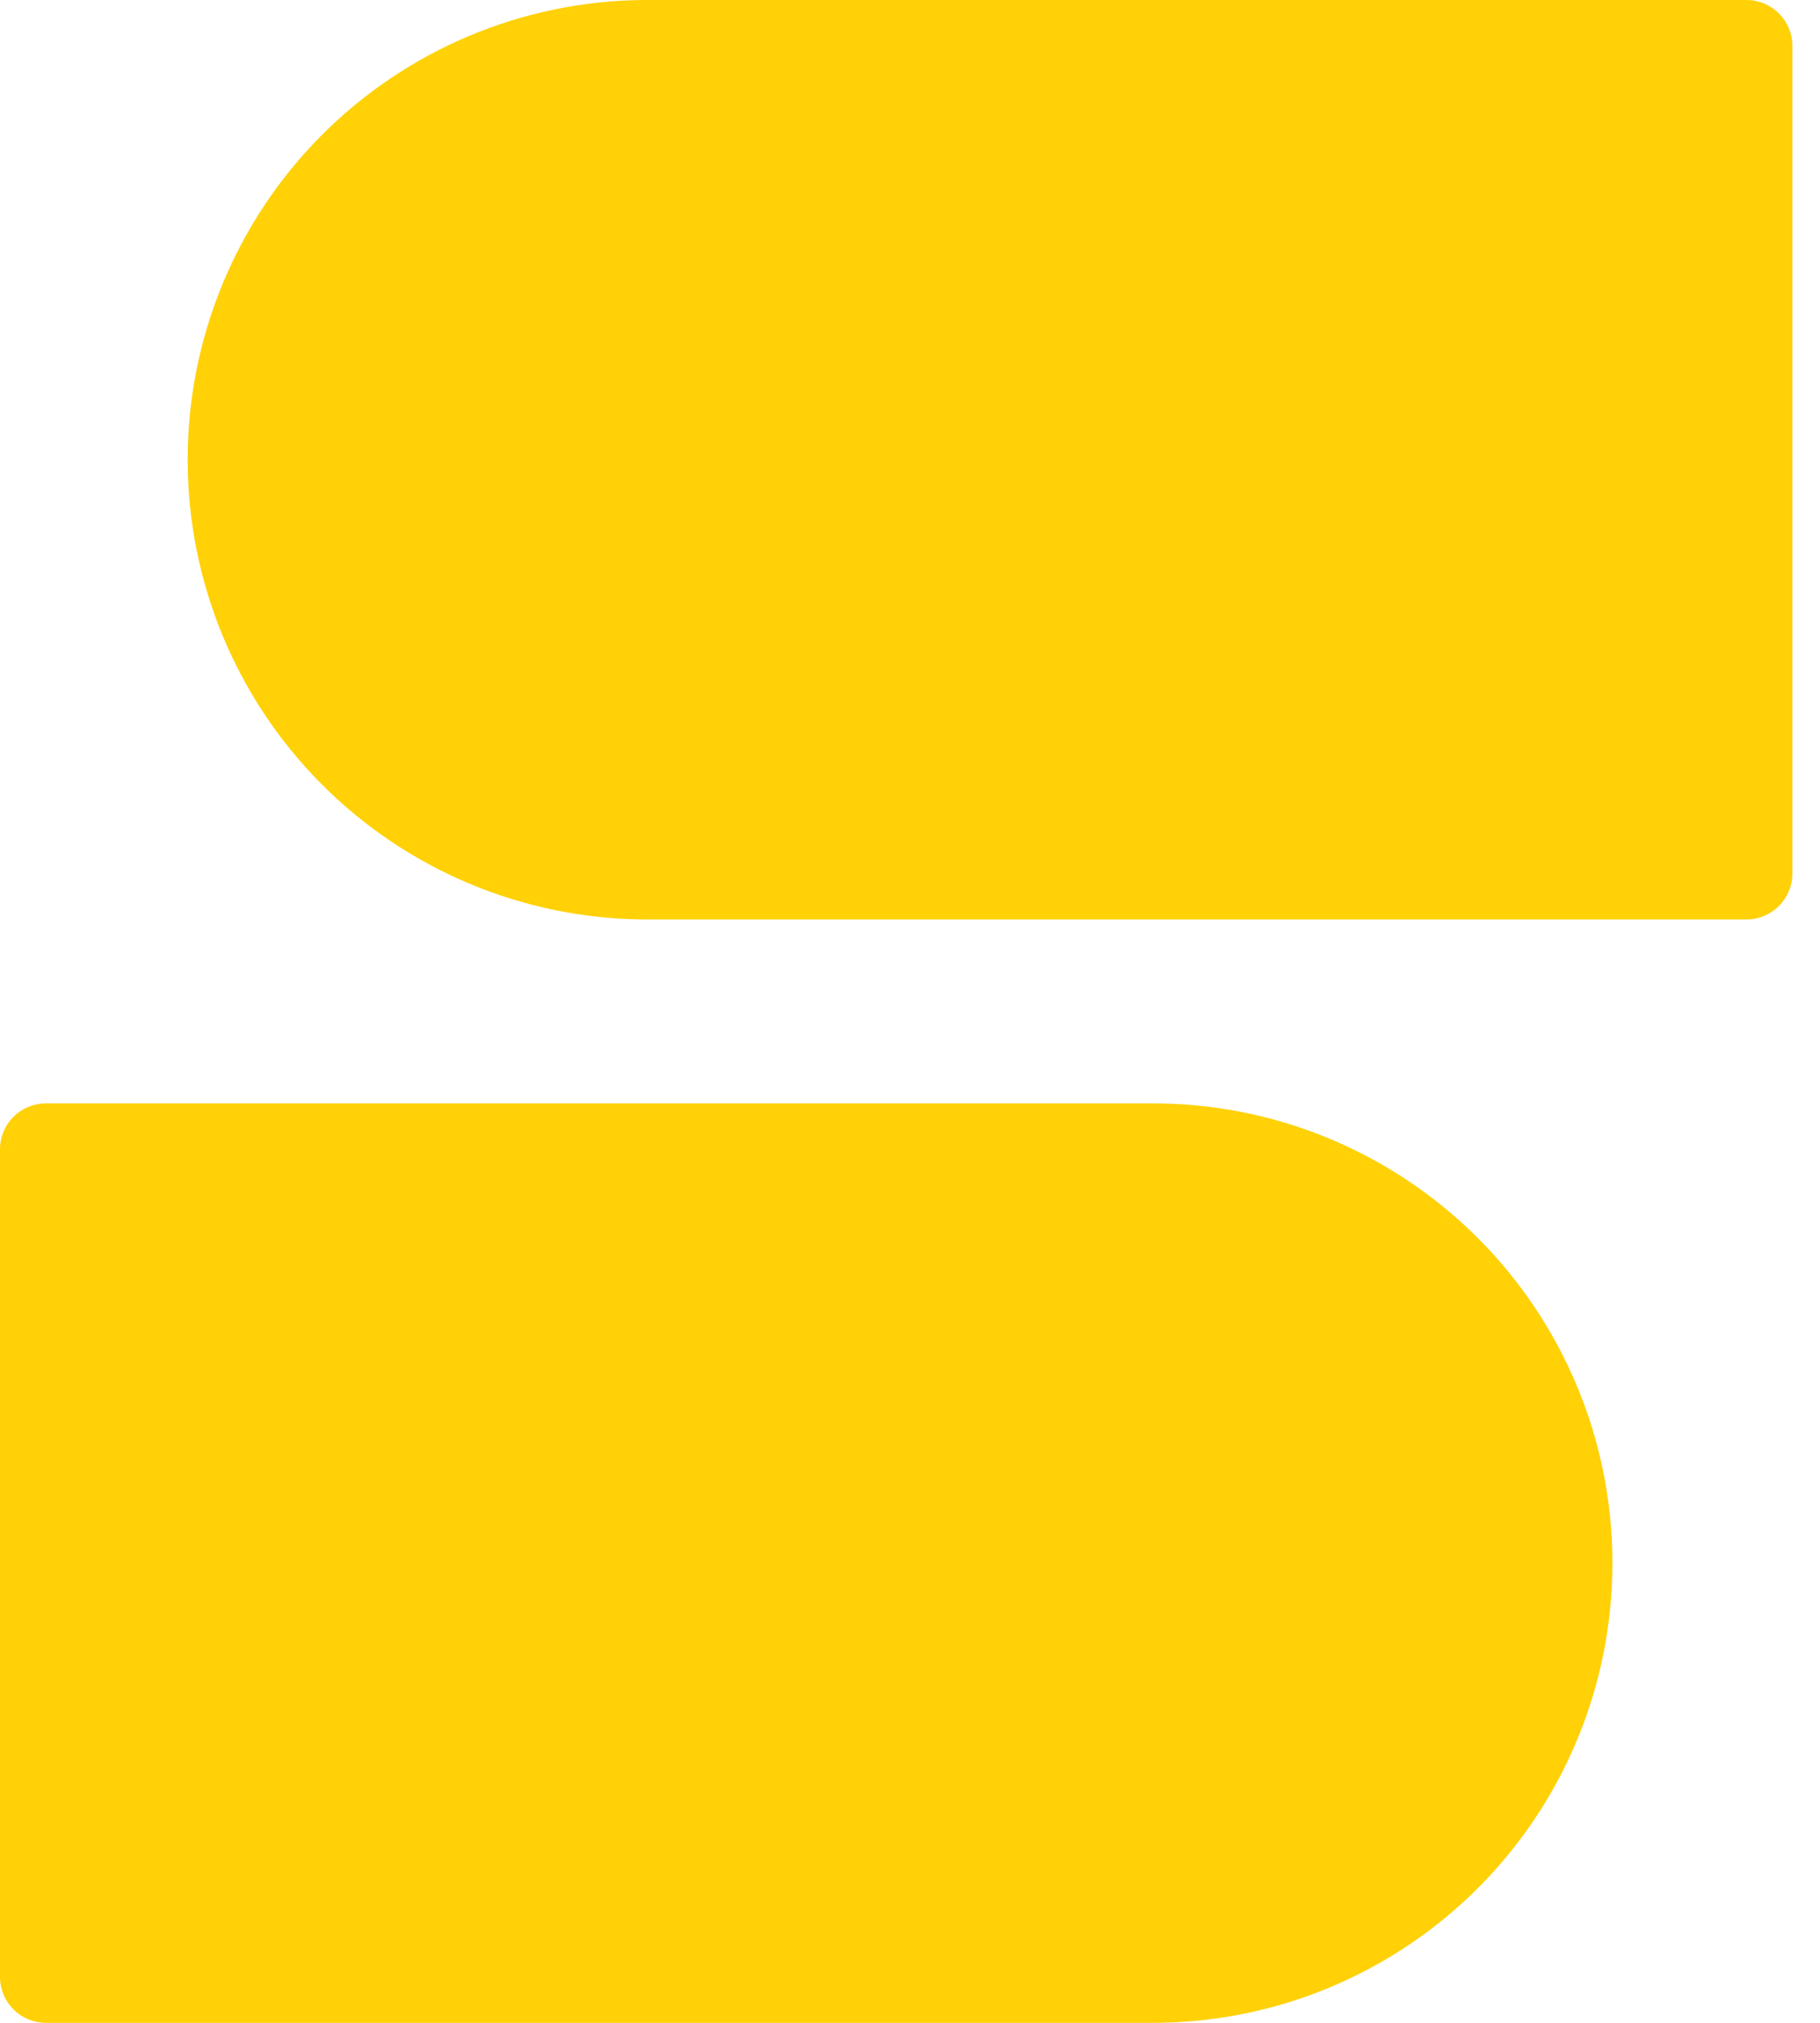 <svg width="36" height="40" viewBox="0 0 36 40" fill="none" xmlns="http://www.w3.org/2000/svg">
<path id="Vector" d="M22.727 40H0.909C0.668 39.999 0.437 39.904 0.266 39.733C0.096 39.563 0 39.331 0 39.09V22.727C0 22.486 0.096 22.255 0.266 22.085C0.437 21.915 0.668 21.819 0.909 21.819H22.727C23.927 21.808 25.118 22.036 26.23 22.488C27.341 22.941 28.352 23.609 29.205 24.454C30.057 25.299 30.733 26.305 31.195 27.413C31.657 28.52 31.894 29.709 31.894 30.909C31.894 32.109 31.657 33.298 31.195 34.406C30.733 35.514 30.057 36.519 29.205 37.364C28.352 38.209 27.341 38.877 26.23 39.33C25.118 39.782 23.927 40.01 22.727 40ZM35.454 17.272C35.454 17.513 35.358 17.744 35.188 17.915C35.018 18.085 34.787 18.181 34.546 18.181H12.726C10.329 18.161 8.036 17.195 6.347 15.492C4.659 13.789 3.712 11.489 3.712 9.091C3.712 6.693 4.659 4.392 6.347 2.689C8.036 0.987 10.329 0.02 12.726 0H34.545C34.786 0 35.017 0.096 35.188 0.267C35.358 0.437 35.454 0.668 35.454 0.909L35.454 17.272Z" fill="#FFD106"/>
</svg>
